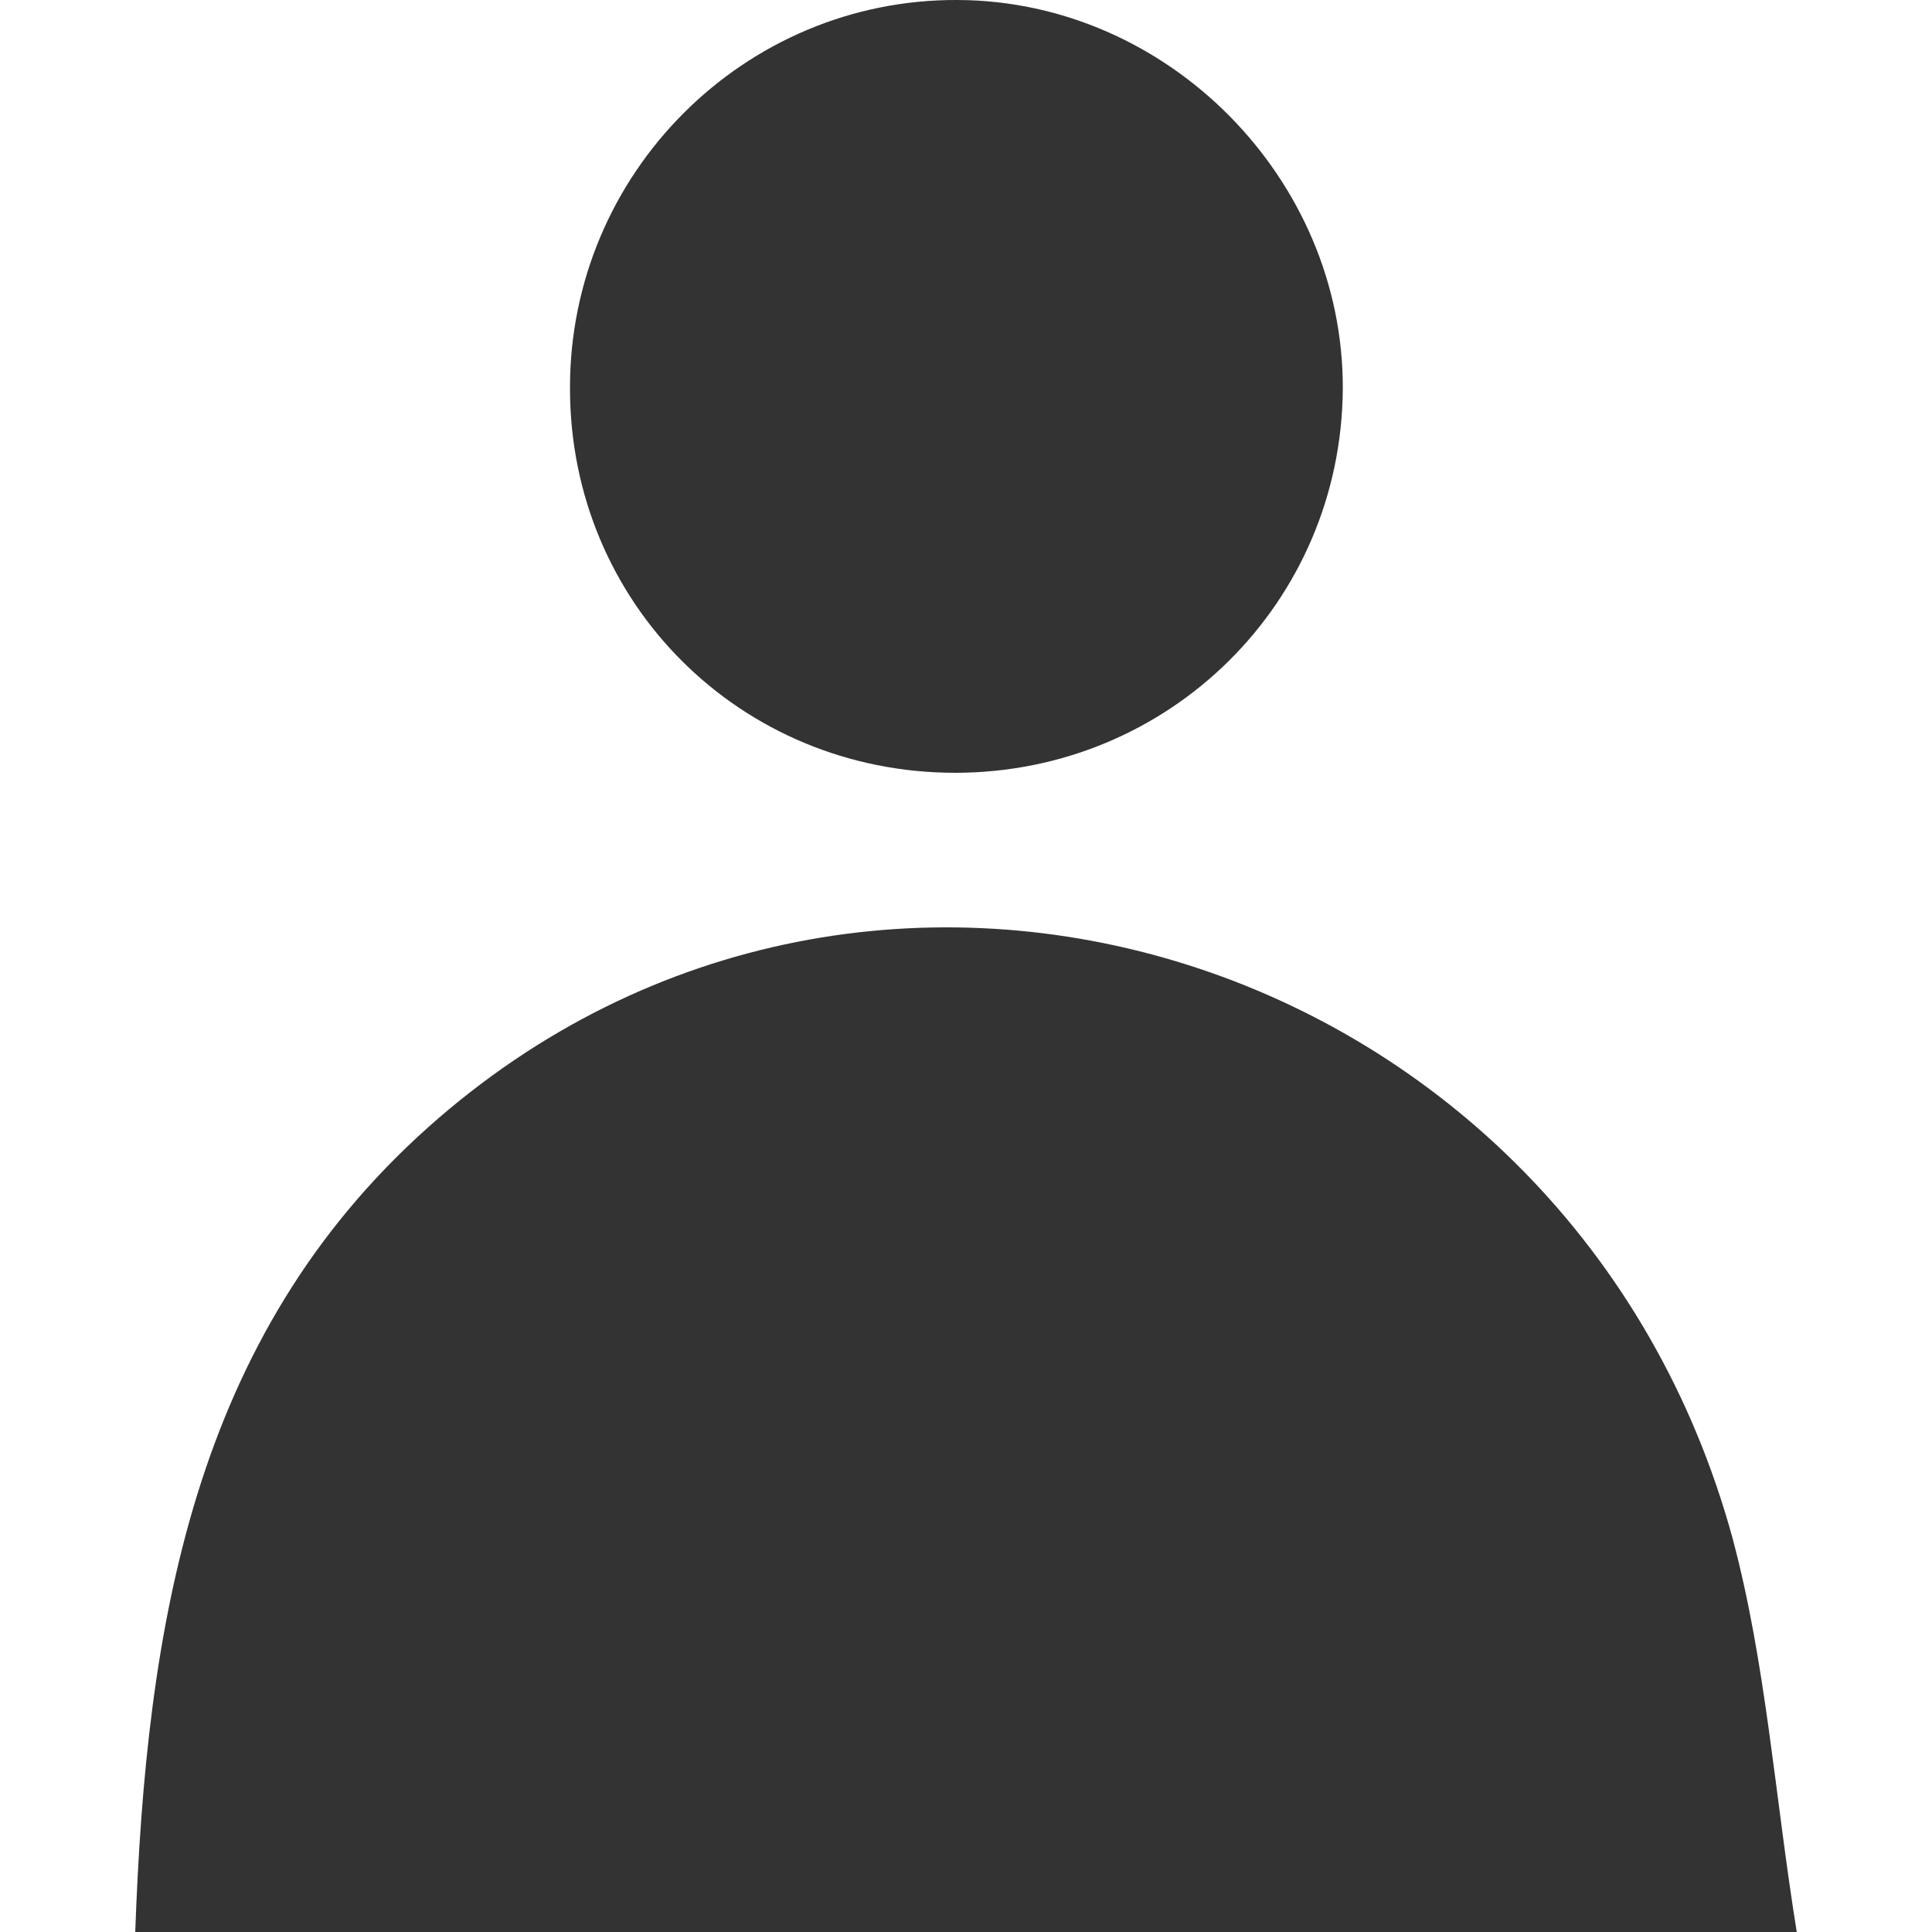 <svg viewBox="0 0 100 100" xmlns="http://www.w3.org/2000/svg"><path d="m89.685 79.65c1.73 6.482 2.18 13.312 3.315 20.35h-86c.568-15.856 2.983-30.785 15.168-41.658 22.995-20.519 59.25-9.003 67.518 21.308zm-40.1-79.65c10.872.049 19.97 9.257 19.918 20.142-.083 11.043-8.962 19.849-20.06 19.858-11.118 0-19.94-8.79-19.94-19.891-.033-11.12 9.013-20.175 20.082-20.109z" fill="#333" fill-rule="evenodd"/></svg>